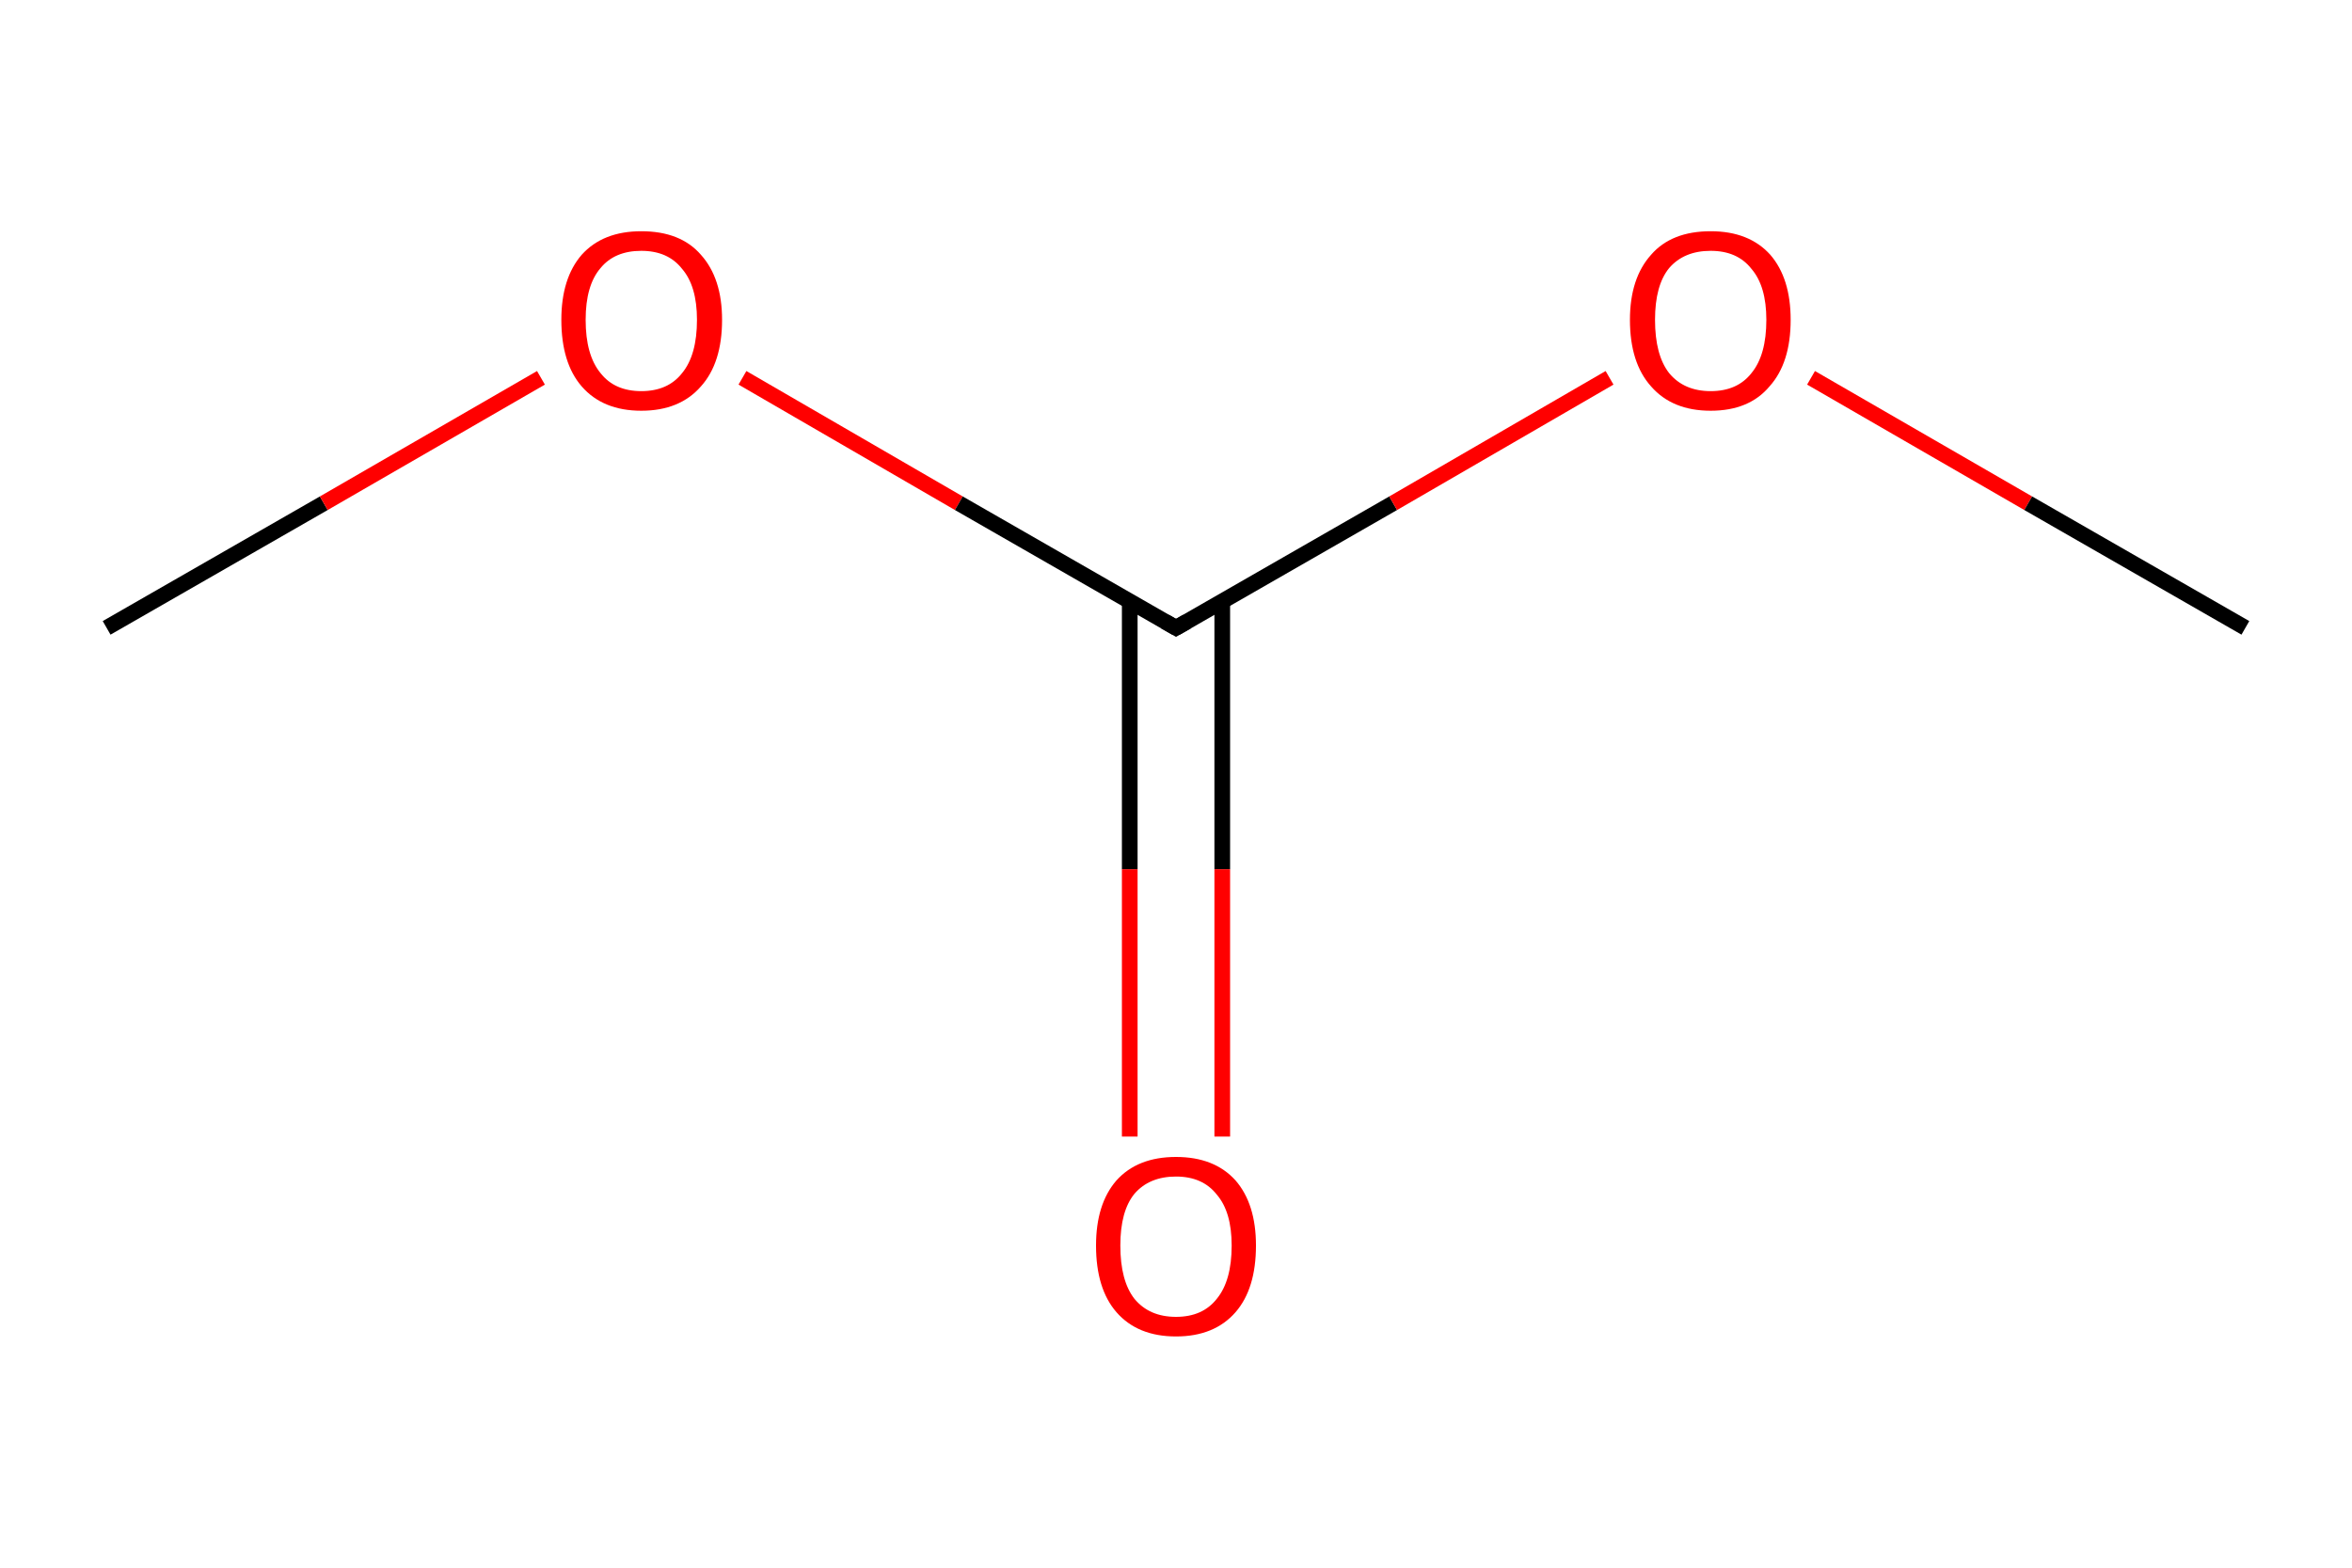 <?xml version='1.0' encoding='iso-8859-1'?>
<svg version='1.1' baseProfile='full'
              xmlns='http://www.w3.org/2000/svg'
                      xmlns:rdkit='http://www.rdkit.org/xml'
                      xmlns:xlink='http://www.w3.org/1999/xlink'
                  xml:space='preserve'
width='300px' height='200px' viewBox='0 0 300 200'>
<!-- END OF HEADER -->
<rect style='opacity:1.0;fill:#FFFFFF;stroke:none' width='300.0' height='200.0' x='0.0' y='0.0'> </rect>
<path class='bond-0 atom-0 atom-1' d='M 13.6,80.1 L 41.3,64.2' style='fill:none;fill-rule:evenodd;stroke:#000000;stroke-width:2.0px;stroke-linecap:butt;stroke-linejoin:miter;stroke-opacity:1' />
<path class='bond-0 atom-0 atom-1' d='M 41.3,64.2 L 69.0,48.2' style='fill:none;fill-rule:evenodd;stroke:#FF0000;stroke-width:2.0px;stroke-linecap:butt;stroke-linejoin:miter;stroke-opacity:1' />
<path class='bond-1 atom-1 atom-2' d='M 94.7,48.2 L 122.3,64.2' style='fill:none;fill-rule:evenodd;stroke:#FF0000;stroke-width:2.0px;stroke-linecap:butt;stroke-linejoin:miter;stroke-opacity:1' />
<path class='bond-1 atom-1 atom-2' d='M 122.3,64.2 L 150.0,80.1' style='fill:none;fill-rule:evenodd;stroke:#000000;stroke-width:2.0px;stroke-linecap:butt;stroke-linejoin:miter;stroke-opacity:1' />
<path class='bond-2 atom-2 atom-3' d='M 144.1,76.7 L 144.1,110.9' style='fill:none;fill-rule:evenodd;stroke:#000000;stroke-width:2.0px;stroke-linecap:butt;stroke-linejoin:miter;stroke-opacity:1' />
<path class='bond-2 atom-2 atom-3' d='M 144.1,110.9 L 144.1,145.0' style='fill:none;fill-rule:evenodd;stroke:#FF0000;stroke-width:2.0px;stroke-linecap:butt;stroke-linejoin:miter;stroke-opacity:1' />
<path class='bond-2 atom-2 atom-3' d='M 155.9,76.7 L 155.9,110.9' style='fill:none;fill-rule:evenodd;stroke:#000000;stroke-width:2.0px;stroke-linecap:butt;stroke-linejoin:miter;stroke-opacity:1' />
<path class='bond-2 atom-2 atom-3' d='M 155.9,110.9 L 155.9,145.0' style='fill:none;fill-rule:evenodd;stroke:#FF0000;stroke-width:2.0px;stroke-linecap:butt;stroke-linejoin:miter;stroke-opacity:1' />
<path class='bond-3 atom-2 atom-4' d='M 150.0,80.1 L 177.7,64.2' style='fill:none;fill-rule:evenodd;stroke:#000000;stroke-width:2.0px;stroke-linecap:butt;stroke-linejoin:miter;stroke-opacity:1' />
<path class='bond-3 atom-2 atom-4' d='M 177.7,64.2 L 205.3,48.2' style='fill:none;fill-rule:evenodd;stroke:#FF0000;stroke-width:2.0px;stroke-linecap:butt;stroke-linejoin:miter;stroke-opacity:1' />
<path class='bond-4 atom-4 atom-5' d='M 231.0,48.2 L 258.7,64.2' style='fill:none;fill-rule:evenodd;stroke:#FF0000;stroke-width:2.0px;stroke-linecap:butt;stroke-linejoin:miter;stroke-opacity:1' />
<path class='bond-4 atom-4 atom-5' d='M 258.7,64.2 L 286.4,80.1' style='fill:none;fill-rule:evenodd;stroke:#000000;stroke-width:2.0px;stroke-linecap:butt;stroke-linejoin:miter;stroke-opacity:1' />
<path d='M 148.6,79.3 L 150.0,80.1 L 151.4,79.3' style='fill:none;stroke:#000000;stroke-width:2.0px;stroke-linecap:butt;stroke-linejoin:miter;stroke-opacity:1;' />
<path class='atom-1' d='M 71.6 40.8
Q 71.6 35.5, 74.2 32.5
Q 76.9 29.5, 81.8 29.5
Q 86.8 29.5, 89.4 32.5
Q 92.1 35.5, 92.1 40.8
Q 92.1 46.3, 89.4 49.3
Q 86.7 52.4, 81.8 52.4
Q 76.9 52.4, 74.2 49.3
Q 71.6 46.3, 71.6 40.8
M 81.8 49.9
Q 85.2 49.9, 87.0 47.6
Q 88.9 45.3, 88.9 40.8
Q 88.9 36.5, 87.0 34.3
Q 85.2 32.0, 81.8 32.0
Q 78.4 32.0, 76.6 34.2
Q 74.7 36.4, 74.7 40.8
Q 74.7 45.3, 76.6 47.6
Q 78.4 49.9, 81.8 49.9
' fill='#FF0000'/>
<path class='atom-3' d='M 139.8 158.9
Q 139.8 153.6, 142.4 150.6
Q 145.1 147.6, 150.0 147.6
Q 154.9 147.6, 157.6 150.6
Q 160.2 153.6, 160.2 158.9
Q 160.2 164.4, 157.6 167.4
Q 154.9 170.5, 150.0 170.5
Q 145.1 170.5, 142.4 167.4
Q 139.8 164.4, 139.8 158.9
M 150.0 168.0
Q 153.4 168.0, 155.2 165.7
Q 157.1 163.4, 157.1 158.9
Q 157.1 154.6, 155.2 152.4
Q 153.4 150.1, 150.0 150.1
Q 146.6 150.1, 144.7 152.3
Q 142.9 154.5, 142.9 158.9
Q 142.9 163.4, 144.7 165.7
Q 146.6 168.0, 150.0 168.0
' fill='#FF0000'/>
<path class='atom-4' d='M 207.9 40.8
Q 207.9 35.5, 210.6 32.5
Q 213.2 29.5, 218.2 29.5
Q 223.1 29.5, 225.8 32.5
Q 228.4 35.5, 228.4 40.8
Q 228.4 46.3, 225.7 49.3
Q 223.1 52.4, 218.2 52.4
Q 213.3 52.4, 210.6 49.3
Q 207.9 46.3, 207.9 40.8
M 218.2 49.9
Q 221.6 49.9, 223.4 47.6
Q 225.3 45.3, 225.3 40.8
Q 225.3 36.5, 223.4 34.3
Q 221.6 32.0, 218.2 32.0
Q 214.8 32.0, 212.9 34.2
Q 211.1 36.4, 211.1 40.8
Q 211.1 45.3, 212.9 47.6
Q 214.8 49.9, 218.2 49.9
' fill='#FF0000'/>
</svg>
